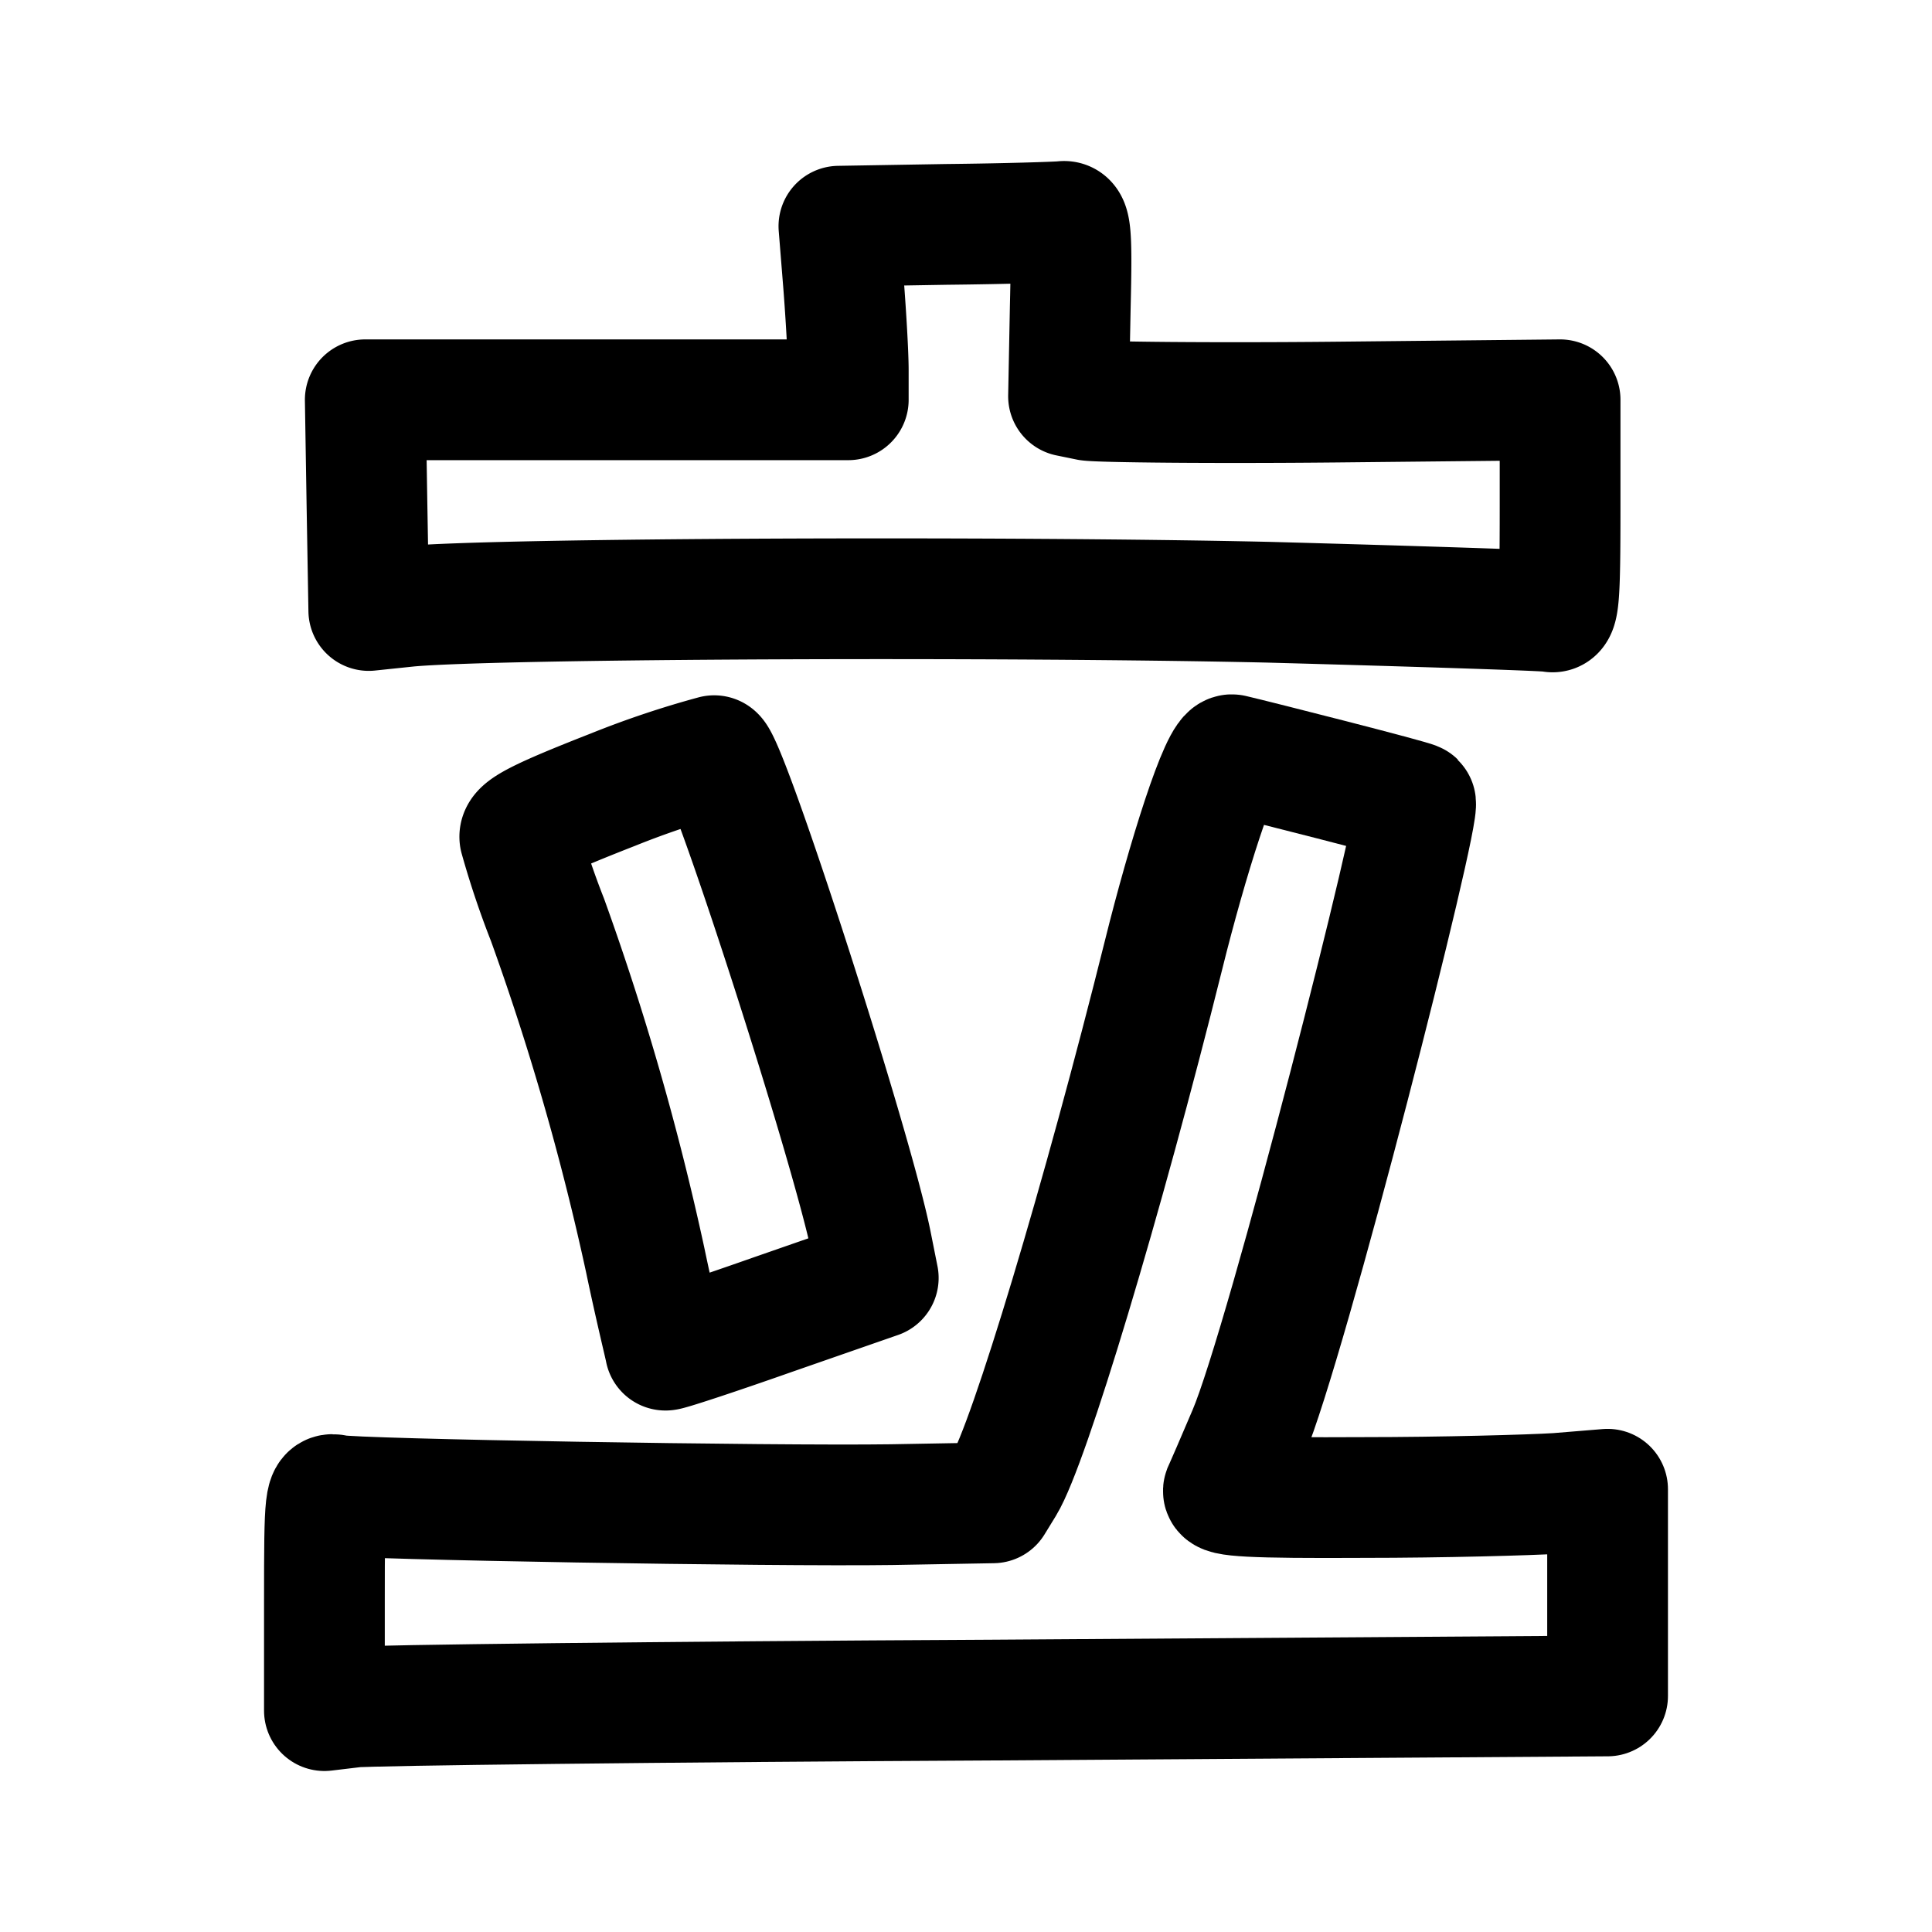 <svg id="Layer_1" data-name="Layer 1" xmlns="http://www.w3.org/2000/svg" width="192" height="192" viewBox="0 0 192 192"><defs><style>.cls-2{fill:none;stroke:#000;stroke-linejoin:round;stroke-width:12px}</style></defs><path style="fill:none" d="M0 0h192v192H0z"/><path class="cls-2" d="m94.07 22.3-10.7.18.46 5.73c.24 3.1.47 7 .47 8.6v2.92h-48l.17 10.47.18 10.47 3.92-.41c8.89-.82 59.37-1 85.51-.41 15 .41 27.61.82 28.08.94.76.23.88-1.17.88-10.41V39.73l-22.4.23c-12.29.12-23.29 0-24.45-.17l-2-.41.17-8.77c.18-7.49.06-8.72-.7-8.6-.48.06-5.66.23-11.59.29ZM60.9 78.48c-7.48 2.93-9.35 3.92-9.24 4.74a85 85 0 0 0 2.75 8.19 264.81 264.81 0 0 1 9.71 33.81c1 4.79 2 8.83 2 8.95s4.85-1.47 10.64-3.51L87.28 127l-.7-3.51c-2-9.82-14.5-48.5-15.61-48.39a89.92 89.92 0 0 0-10.07 3.38Z"/><path class="cls-2" d="M115.65 94.84c-6.08 24.39-13.39 48.66-15.85 52.7l-1.11 1.81-10.12.18c-11.7.17-53.4-.53-55.16-.94-1.11-.29-1.17 0-1.17 10.53V170l2.93-.35c1.64-.18 30.3-.53 63.75-.7l60.84-.41V148l-5 .41c-2.75.17-11.41.41-19.25.41-11.17.06-14.15-.12-13.92-.7.18-.36 1.29-2.93 2.46-5.68 3.8-8.89 17.31-62 16.61-62.69-.24-.23-15.92-4.21-18.2-4.74-1.14-.28-4.53 10.64-6.81 19.83Z"/></svg>